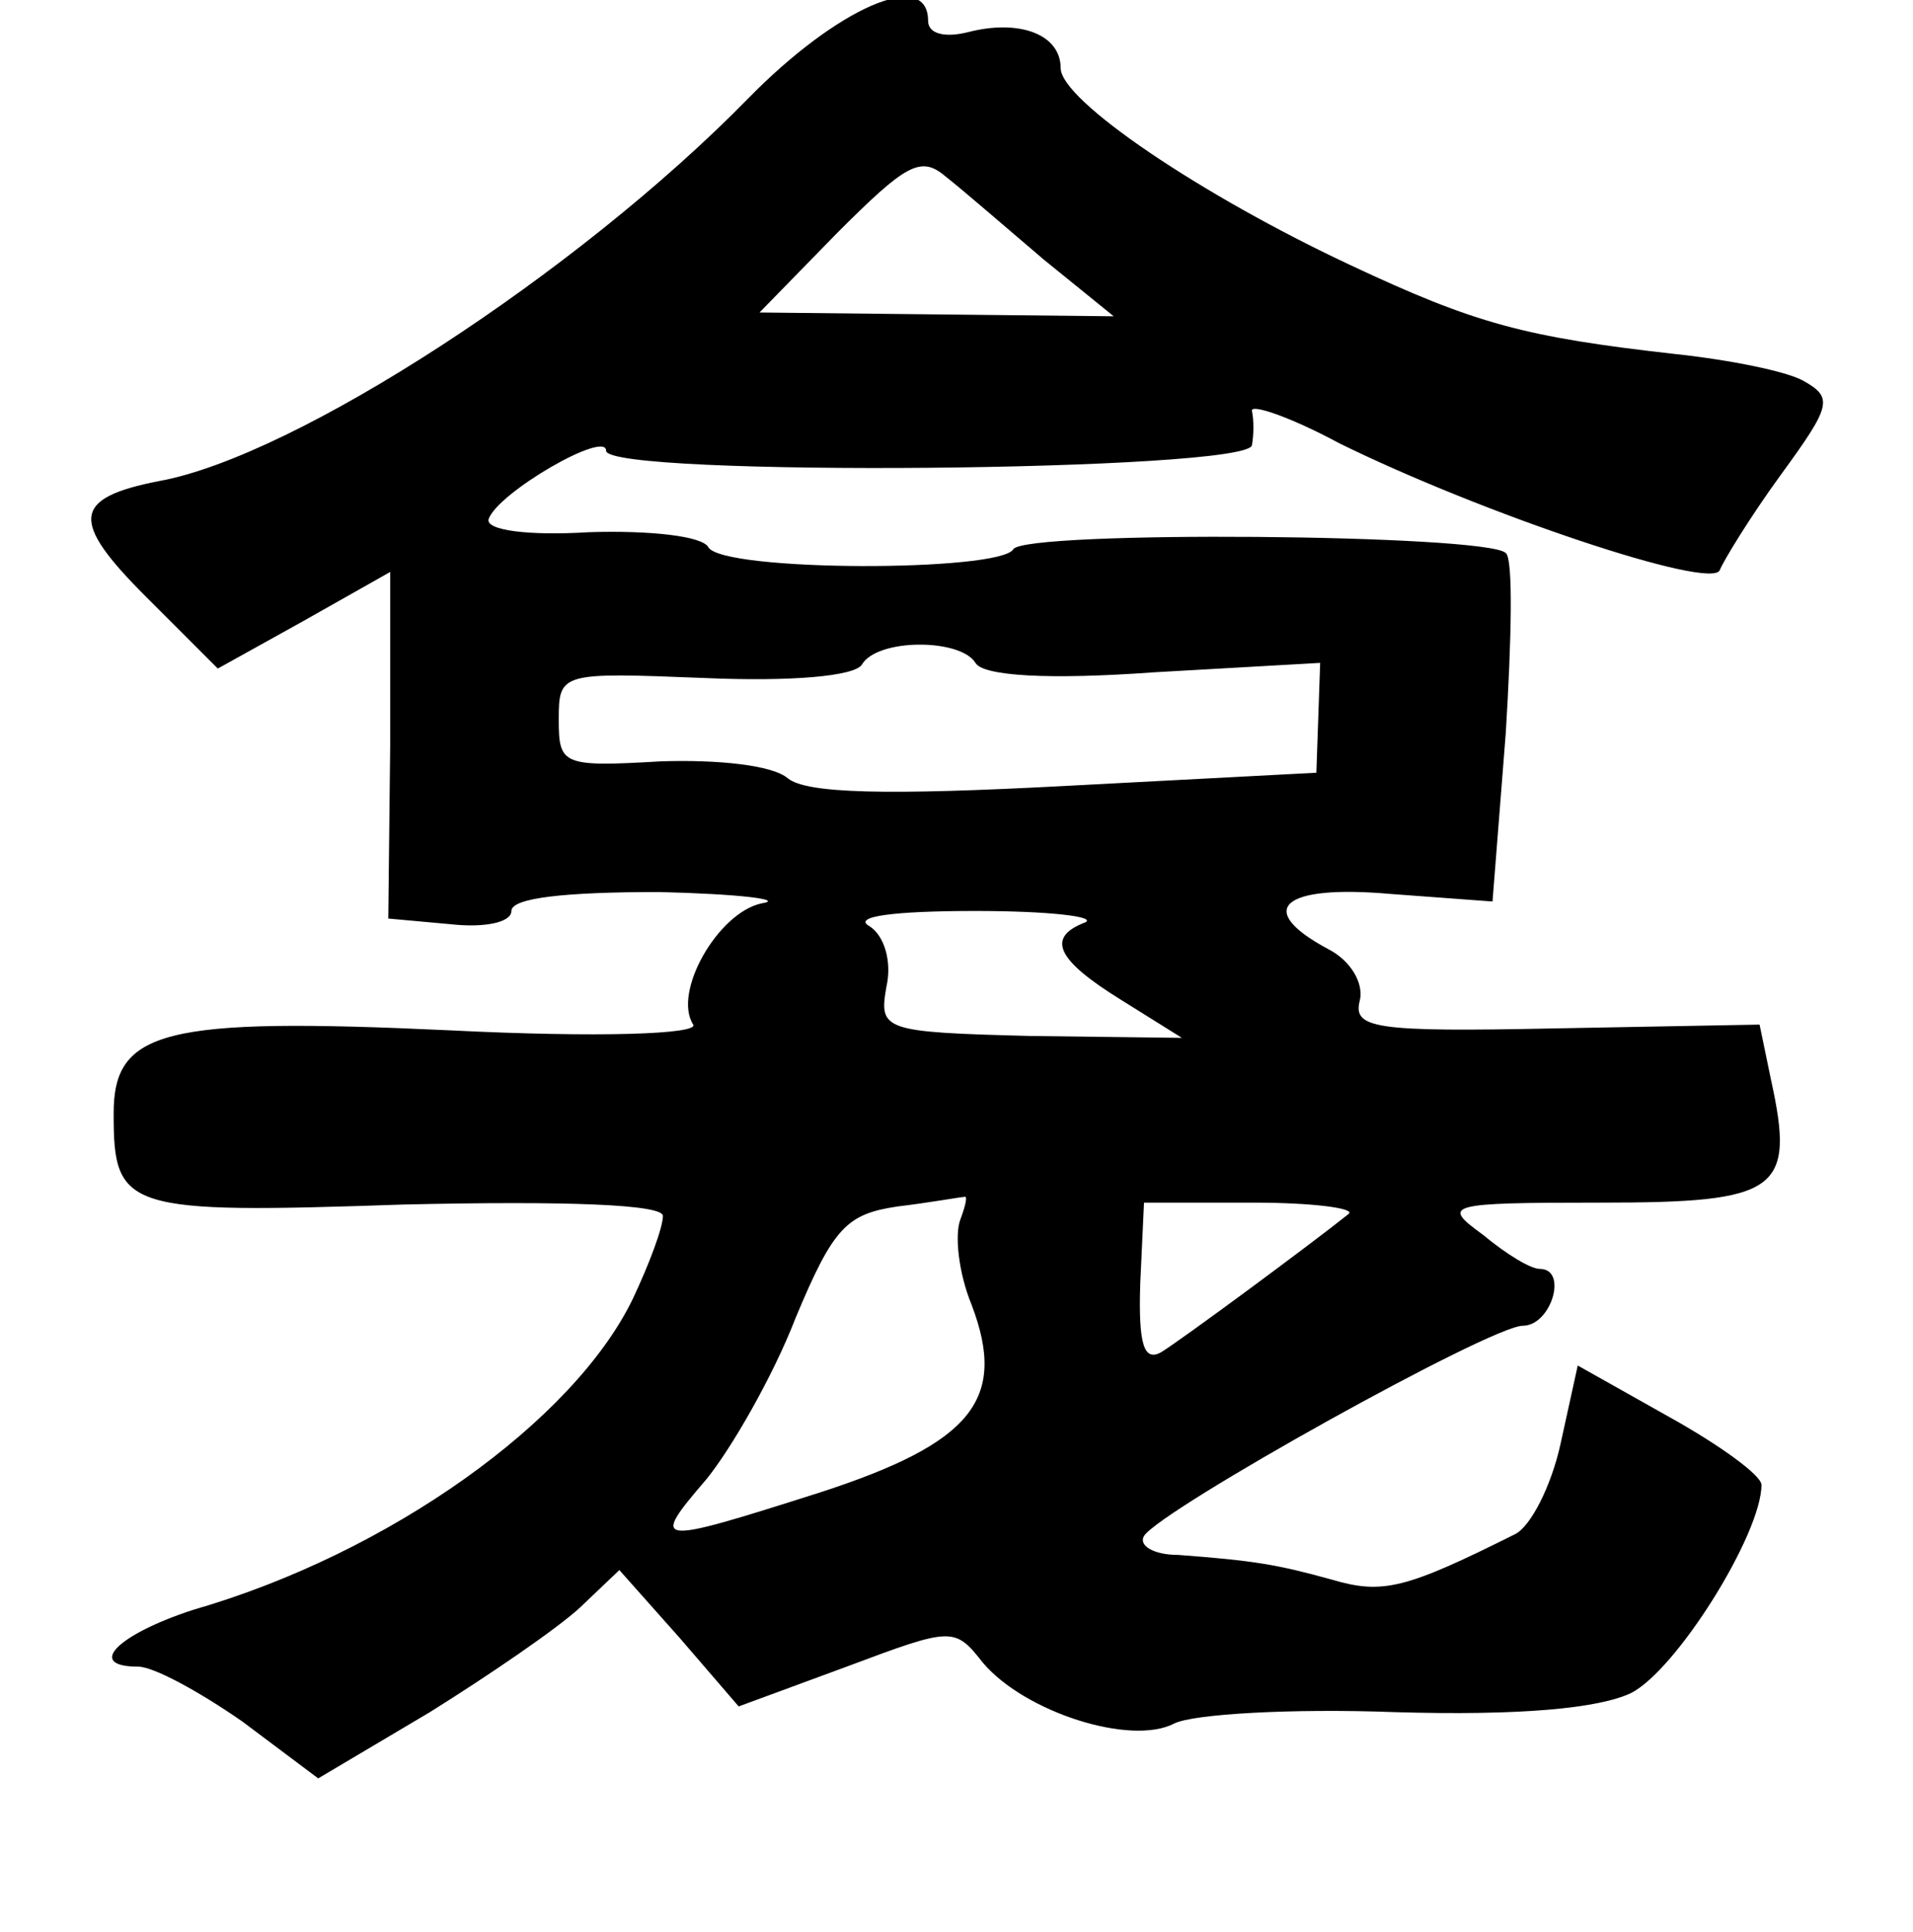 <?xml version="1.0" standalone="no"?>
<!DOCTYPE svg PUBLIC "-//W3C//DTD SVG 20010904//EN"
 "http://www.w3.org/TR/2001/REC-SVG-20010904/DTD/svg10.dtd">
<svg version="1.0" xmlns="http://www.w3.org/2000/svg"
 width="101pt" height="102pt" viewBox="0 0 101 102"
 preserveAspectRatio="xMidYMid meet">
<g transform="translate(0,102) scale(0.1,-0.1)"
fill="#000000" stroke="none">
<path d="M395 968 c-90 -92 -239 -189 -311 -202 -46 -9 -47 -21 -7 -61 l38
-38 45 25 46 26 0 -92 -1 -91 33 -3 c18 -2 32 1 32 7 0 7 29 10 78 10 42 -1
67 -4 54 -6 -23 -5 -47 -47 -36 -64 3 -5 -49 -7 -129 -3 -151 7 -177 0 -177
-44 0 -51 6 -53 153 -48 87 2 137 0 137 -6 0 -6 -7 -25 -16 -44 -31 -64 -128
-134 -232 -164 -40 -13 -57 -30 -29 -30 8 0 32 -13 55 -29 l40 -30 59 35 c32
20 67 44 79 55 l21 20 32 -36 31 -36 57 21 c56 21 57 21 72 2 22 -26 78 -44
101 -32 10 5 62 8 116 6 67 -2 108 2 125 10 24 12 69 84 69 110 0 5 -22 21
-49 36 l-48 27 -9 -41 c-5 -23 -16 -44 -24 -48 -58 -29 -70 -32 -97 -24 -29 8
-41 10 -81 13 -13 0 -21 5 -18 10 9 14 183 111 200 111 15 0 24 30 9 30 -5 0
-18 8 -30 18 -22 16 -20 17 62 17 94 0 103 6 90 65 l-6 29 -108 -2 c-96 -2
-107 0 -103 15 2 9 -5 21 -17 27 -39 21 -24 34 33 29 l54 -4 7 89 c3 49 4 92
0 95 -10 10 -254 12 -260 2 -7 -12 -153 -12 -161 1 -3 6 -31 9 -63 8 -32 -2
-55 1 -53 7 5 14 62 47 62 36 0 -14 340 -11 341 3 1 6 1 13 0 18 -1 4 20 -3
46 -17 75 -37 197 -78 201 -67 2 5 16 28 32 50 27 37 28 41 12 50 -9 5 -39 11
-67 14 -80 9 -106 16 -172 47 -79 37 -153 87 -153 104 0 18 -22 26 -49 19 -12
-3 -21 -1 -21 6 0 28 -48 7 -95 -41z m156 -85 l37 -30 -94 1 -93 1 41 42 c36
36 44 41 57 30 9 -7 32 -27 52 -44z m-36 -213 c4 -7 39 -9 94 -5 l88 5 -1 -29
-1 -29 -133 -7 c-94 -5 -136 -4 -146 4 -8 7 -37 10 -67 9 -52 -3 -54 -2 -54
22 0 25 1 25 77 22 46 -2 79 1 83 7 8 14 52 14 60 1z m58 -137 c-21 -8 -15
-20 19 -41 l32 -20 -80 1 c-78 2 -80 3 -76 26 3 13 -1 27 -9 32 -9 5 12 8 56
8 39 0 64 -3 58 -6z m-66 -157 c-3 -8 -1 -28 6 -45 19 -50 0 -73 -80 -99 -88
-28 -90 -28 -60 7 13 16 35 54 47 85 20 48 27 55 54 59 17 2 33 5 35 5 2 1 1
-4 -2 -12z m205 3 c-20 -16 -89 -67 -99 -73 -9 -5 -12 4 -11 36 l2 43 58 0
c31 0 54 -3 50 -6z"/>
</g>
</svg>
